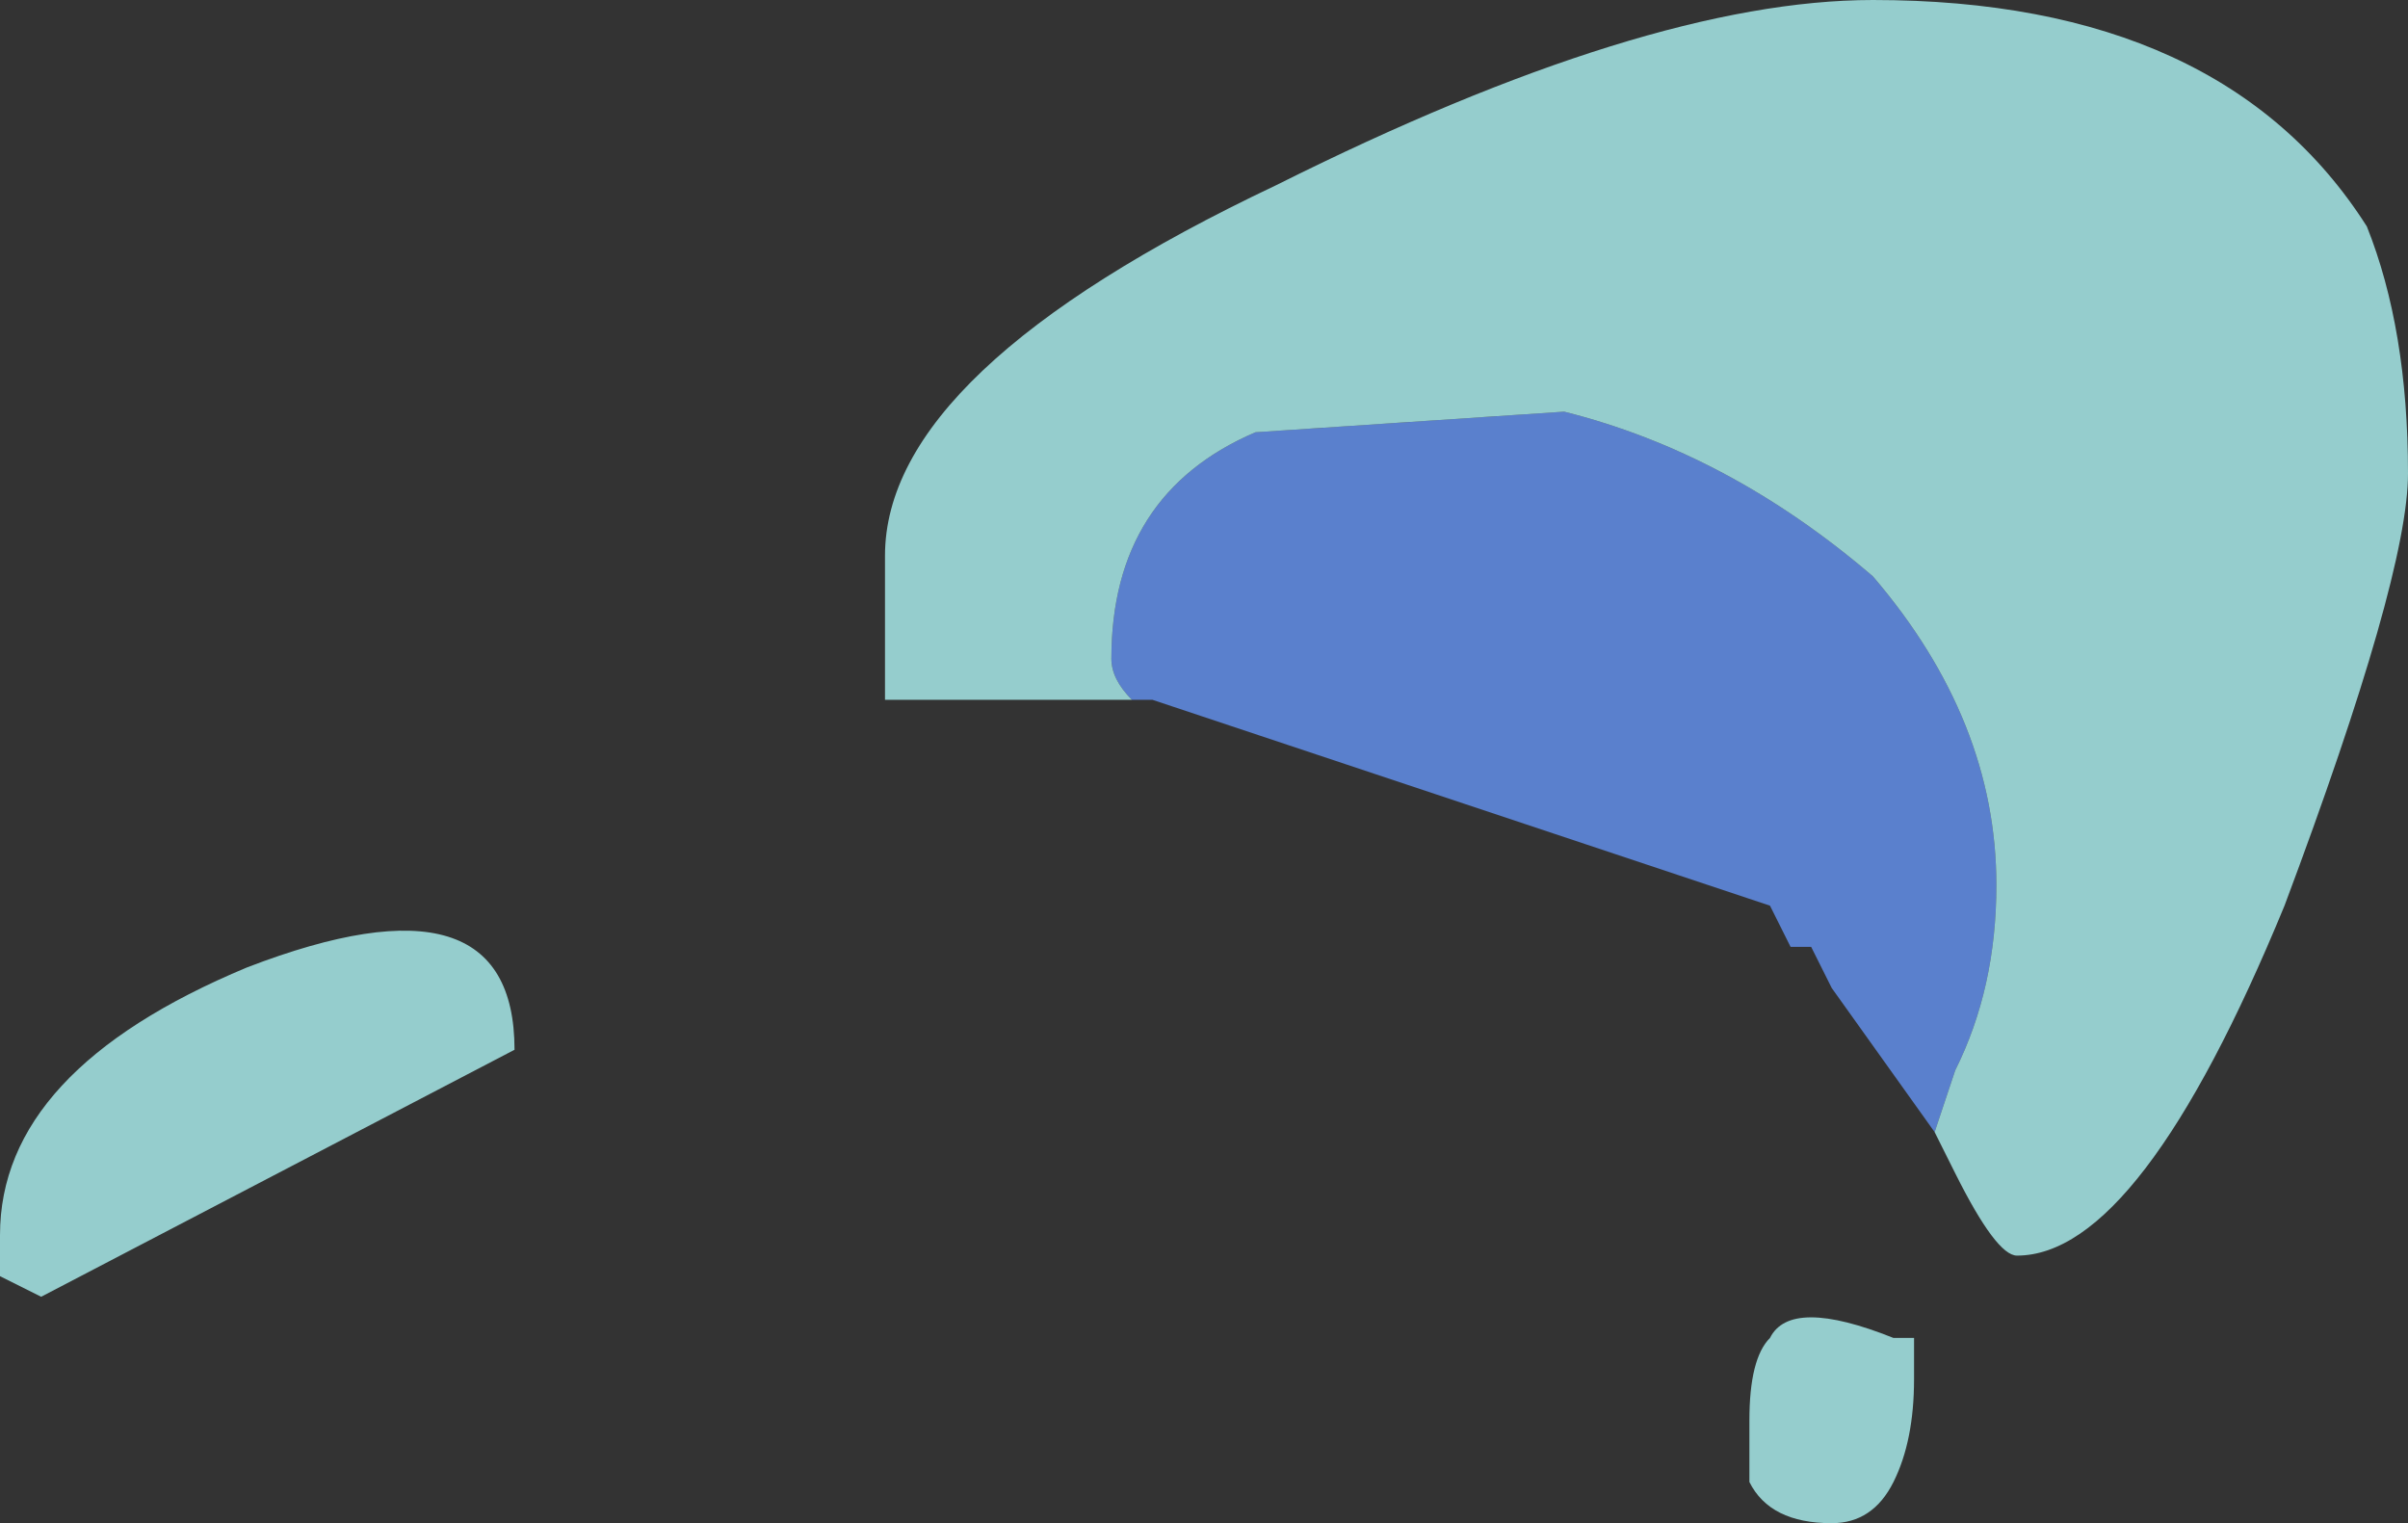 <?xml version="1.0" encoding="UTF-8" standalone="no"?>
<svg xmlns:ffdec="https://www.free-decompiler.com/flash" xmlns:xlink="http://www.w3.org/1999/xlink" ffdec:objectType="shape" height="3.7px" width="5.85px" xmlns="http://www.w3.org/2000/svg">
  <rect width="100%" height="100%" fill="#333333" stroke="none"/>
  <g transform="matrix(1.0, 0.0, 0.0, 1.0, -2.4, 10.65)">
    <path d="M7.1 -7.9 L6.85 -8.25 6.8 -8.35 6.75 -8.35 6.7 -8.45 5.2 -8.95 5.15 -8.95 Q5.1 -9.0 5.1 -9.05 5.1 -9.45 5.45 -9.6 L6.2 -9.65 Q6.6 -9.55 6.95 -9.25 7.25 -8.9 7.25 -8.5 7.25 -8.25 7.15 -8.05 L7.1 -7.9" fill="#6699ff" fill-opacity="0.753" fill-rule="evenodd" stroke="none"/>
    <path d="M5.15 -8.95 L4.55 -8.95 4.55 -9.3 Q4.55 -9.75 5.5 -10.2 6.4 -10.65 6.95 -10.65 7.8 -10.65 8.15 -10.1 8.25 -9.85 8.25 -9.5 8.25 -9.25 7.95 -8.45 7.6 -7.6 7.3 -7.6 7.25 -7.6 7.15 -7.8 L7.1 -7.9 7.15 -8.05 Q7.25 -8.25 7.25 -8.5 7.25 -8.9 6.95 -9.25 6.6 -9.55 6.2 -9.65 L5.45 -9.6 Q5.1 -9.45 5.1 -9.05 5.1 -9.0 5.15 -8.95 M7.05 -7.4 L7.05 -7.3 Q7.05 -7.15 7.0 -7.05 6.95 -6.95 6.85 -6.95 6.7 -6.95 6.65 -7.05 L6.65 -7.2 Q6.65 -7.35 6.7 -7.4 6.75 -7.5 7.0 -7.4 L7.05 -7.4 M2.4 -7.65 Q2.4 -8.05 3.0 -8.3 3.65 -8.55 3.65 -8.1 L2.5 -7.5 2.4 -7.55 2.4 -7.65" fill="#b5fffe" fill-opacity="0.753" fill-rule="evenodd" stroke="none"/>
  </g>
</svg>
